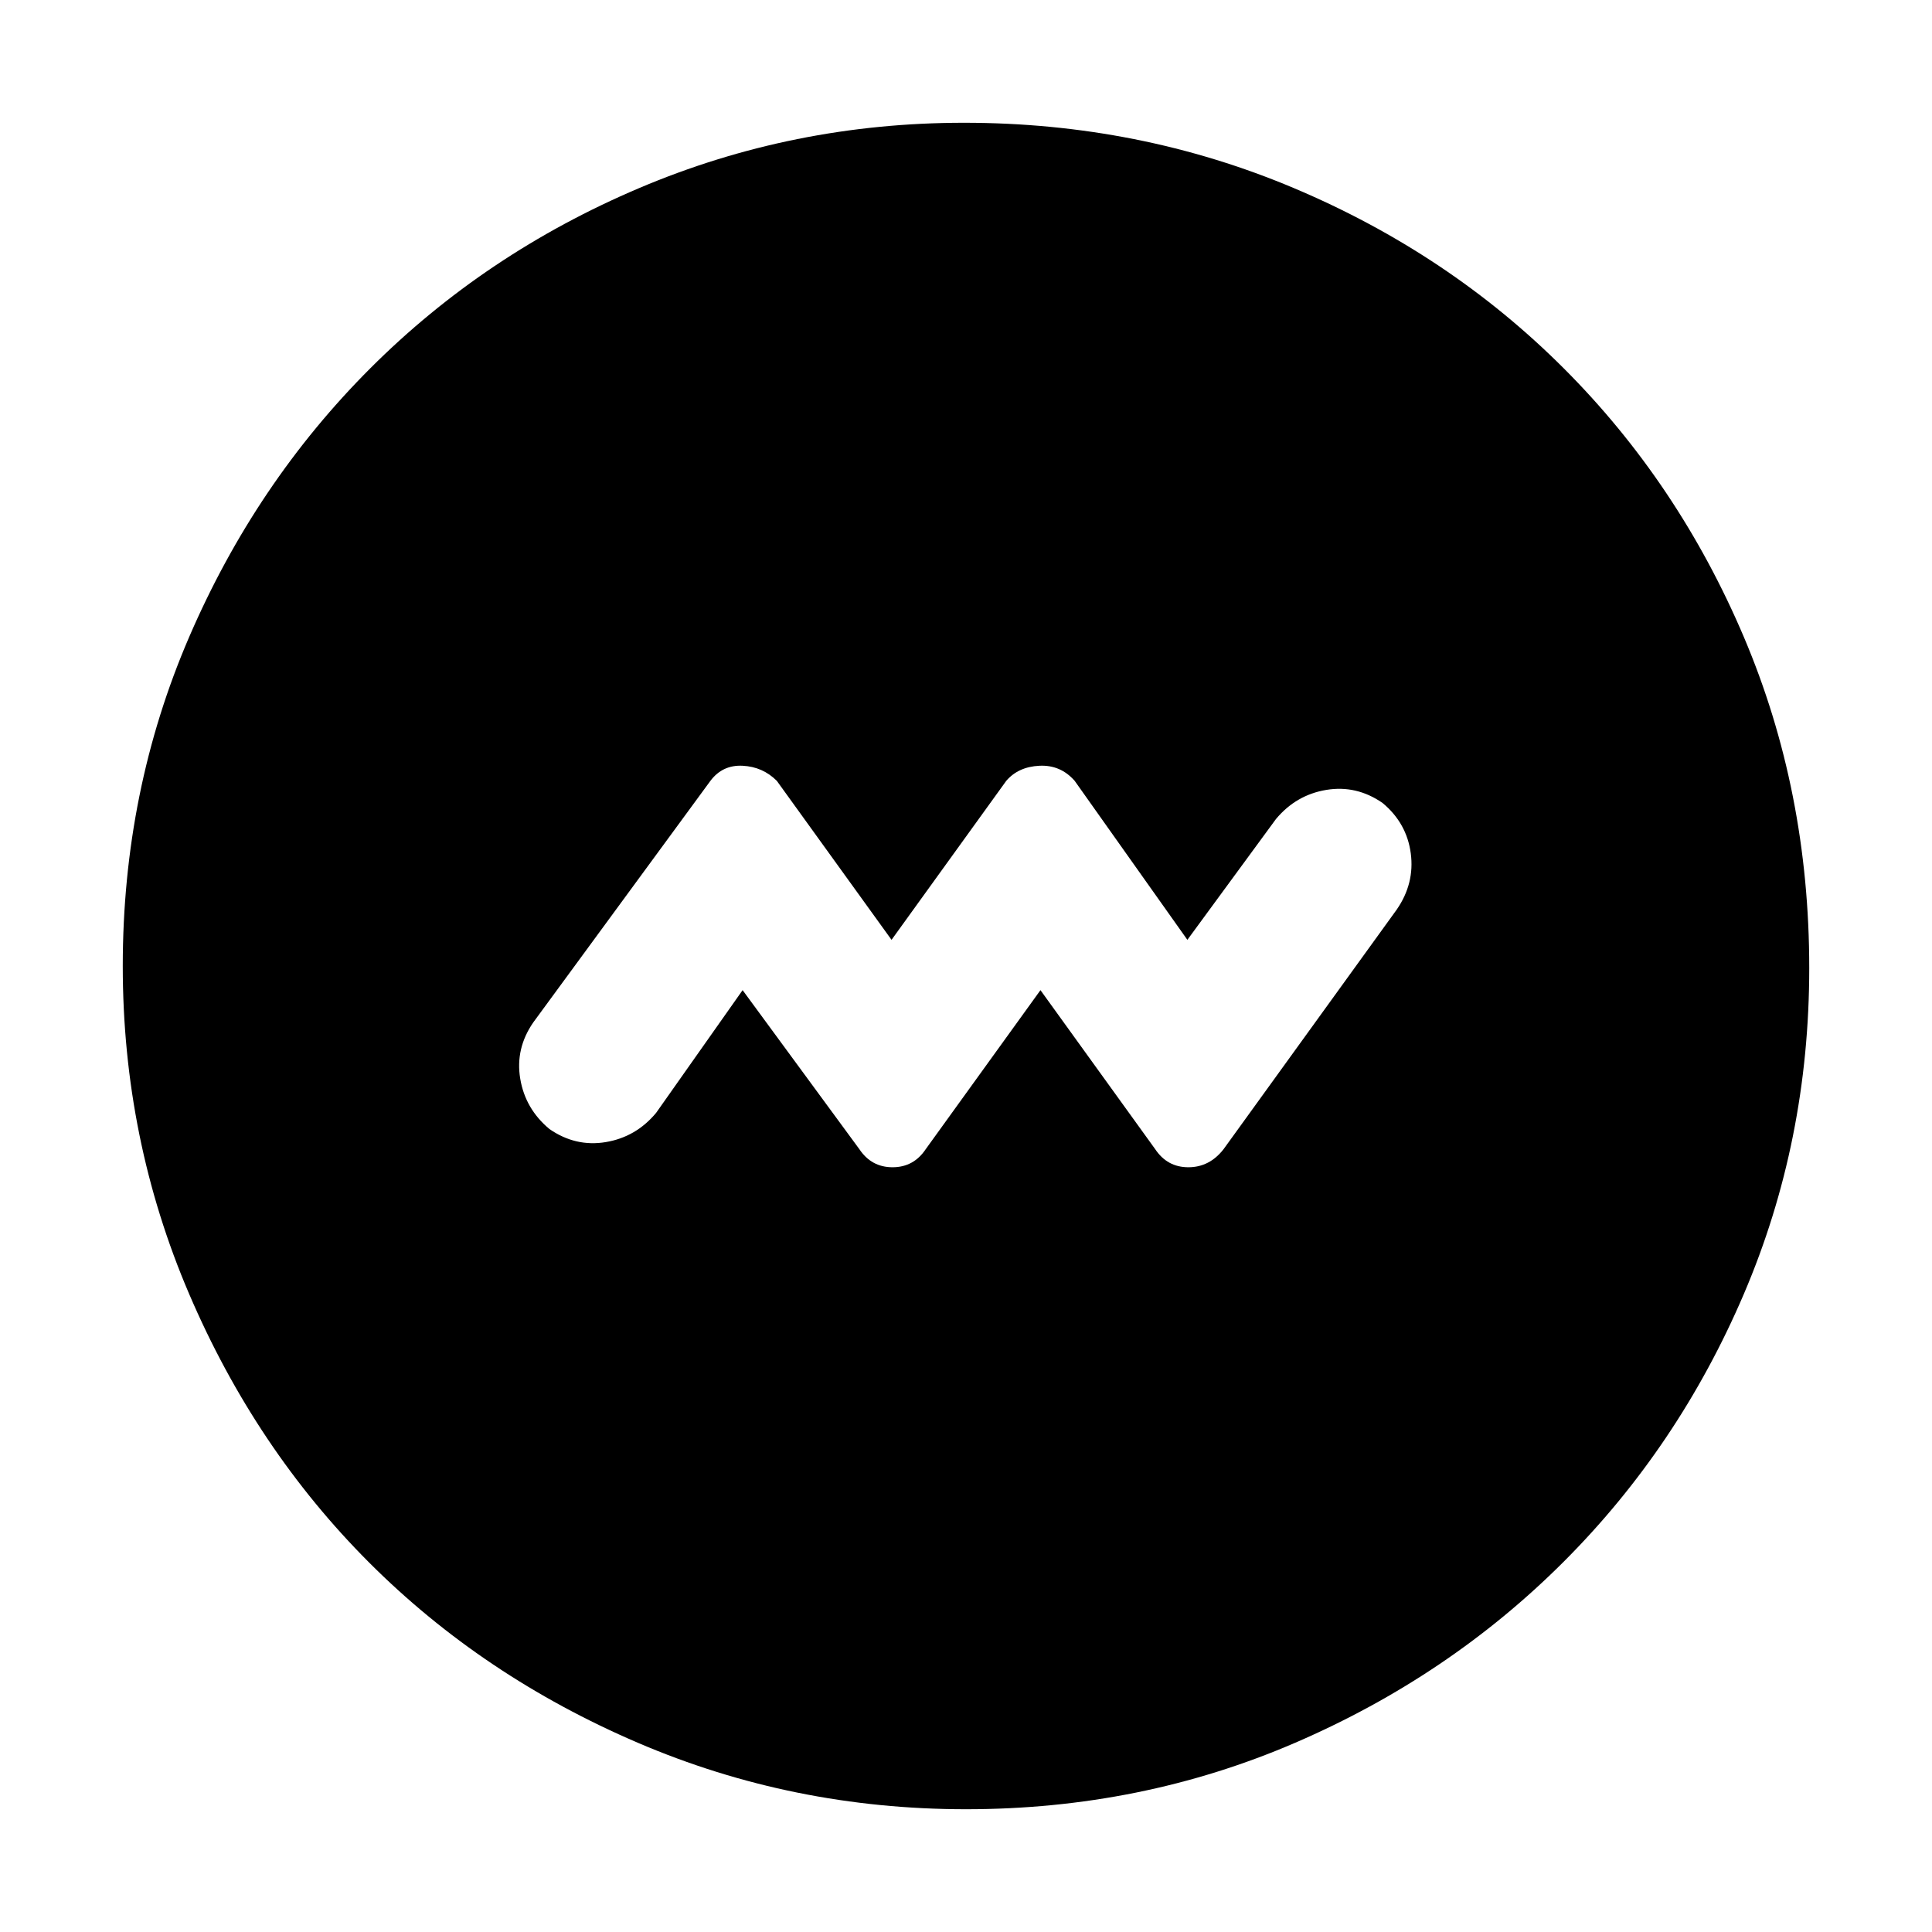 <svg xmlns="http://www.w3.org/2000/svg" height="48" width="48"><path d="m18.45 24.6 2.9 3.95q.3.45.825.45.525 0 .825-.45l2.85-3.95 2.85 3.95q.3.45.825.45.525 0 .875-.45l4.3-5.95q.45-.65.35-1.4-.1-.75-.7-1.25-.65-.45-1.4-.325-.75.125-1.25.725l-2.2 3-2.8-3.95q-.35-.4-.875-.375-.525.025-.825.375l-2.85 3.95-2.85-3.95q-.35-.35-.85-.375-.5-.025-.8.375l-4.4 6q-.45.65-.325 1.4.125.75.725 1.25.65.45 1.4.325.75-.125 1.25-.725ZM24 44.95q-4.3 0-8.15-1.65-3.85-1.65-6.675-4.475Q6.35 36 4.7 32.15 3.05 28.3 3.05 24q0-4.35 1.65-8.175Q6.35 12 9.2 9.15q2.85-2.85 6.675-4.475Q19.7 3.05 23.95 3.05q4.35 0 8.2 1.625Q36 6.3 38.85 9.15q2.85 2.85 4.475 6.675 1.625 3.825 1.625 8.225 0 4.3-1.625 8.1T38.85 38.8q-2.85 2.85-6.675 4.5Q28.35 44.95 24 44.95Z"/></svg>